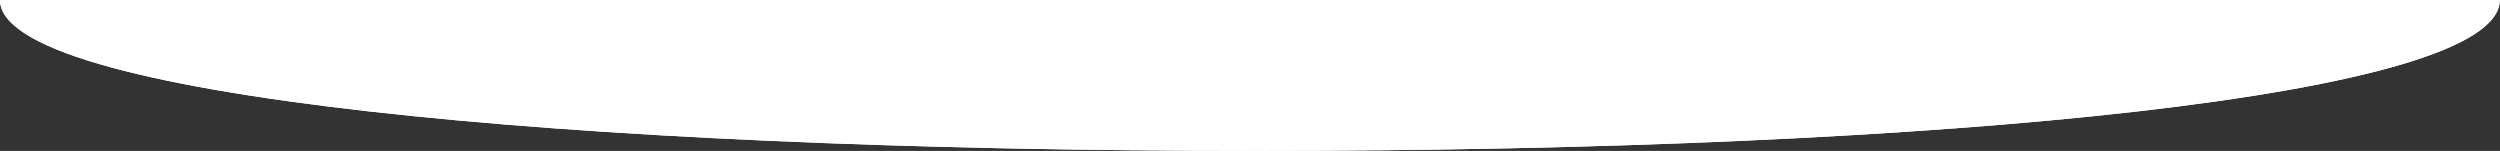 <svg width="13199" height="797" viewBox="0 0 13199 797" fill="none" xmlns="http://www.w3.org/2000/svg">
<rect x="0" y="0" width="13199" height="797" fill="#333333" stroke="none"/>
<path d="M13198 0.003C13198 506.172 10290.5 796.505 6635.5 796.505C2980.48 796.505 0 506.169 0 0C0 0 2980.48 0.003 6635.5 0.003C13253.5 0.004 13198 0.003 13198 0.003Z" fill="white"/>
<path d="M13198 0.003C13198 506.172 10290.5 796.505 6635.5 796.505C2980.48 796.505 0 506.169 0 0C0 0 2980.48 0.003 6635.5 0.003C13253.5 0.004 13198 0.003 13198 0.003Z" fill="white"/>
</svg>

